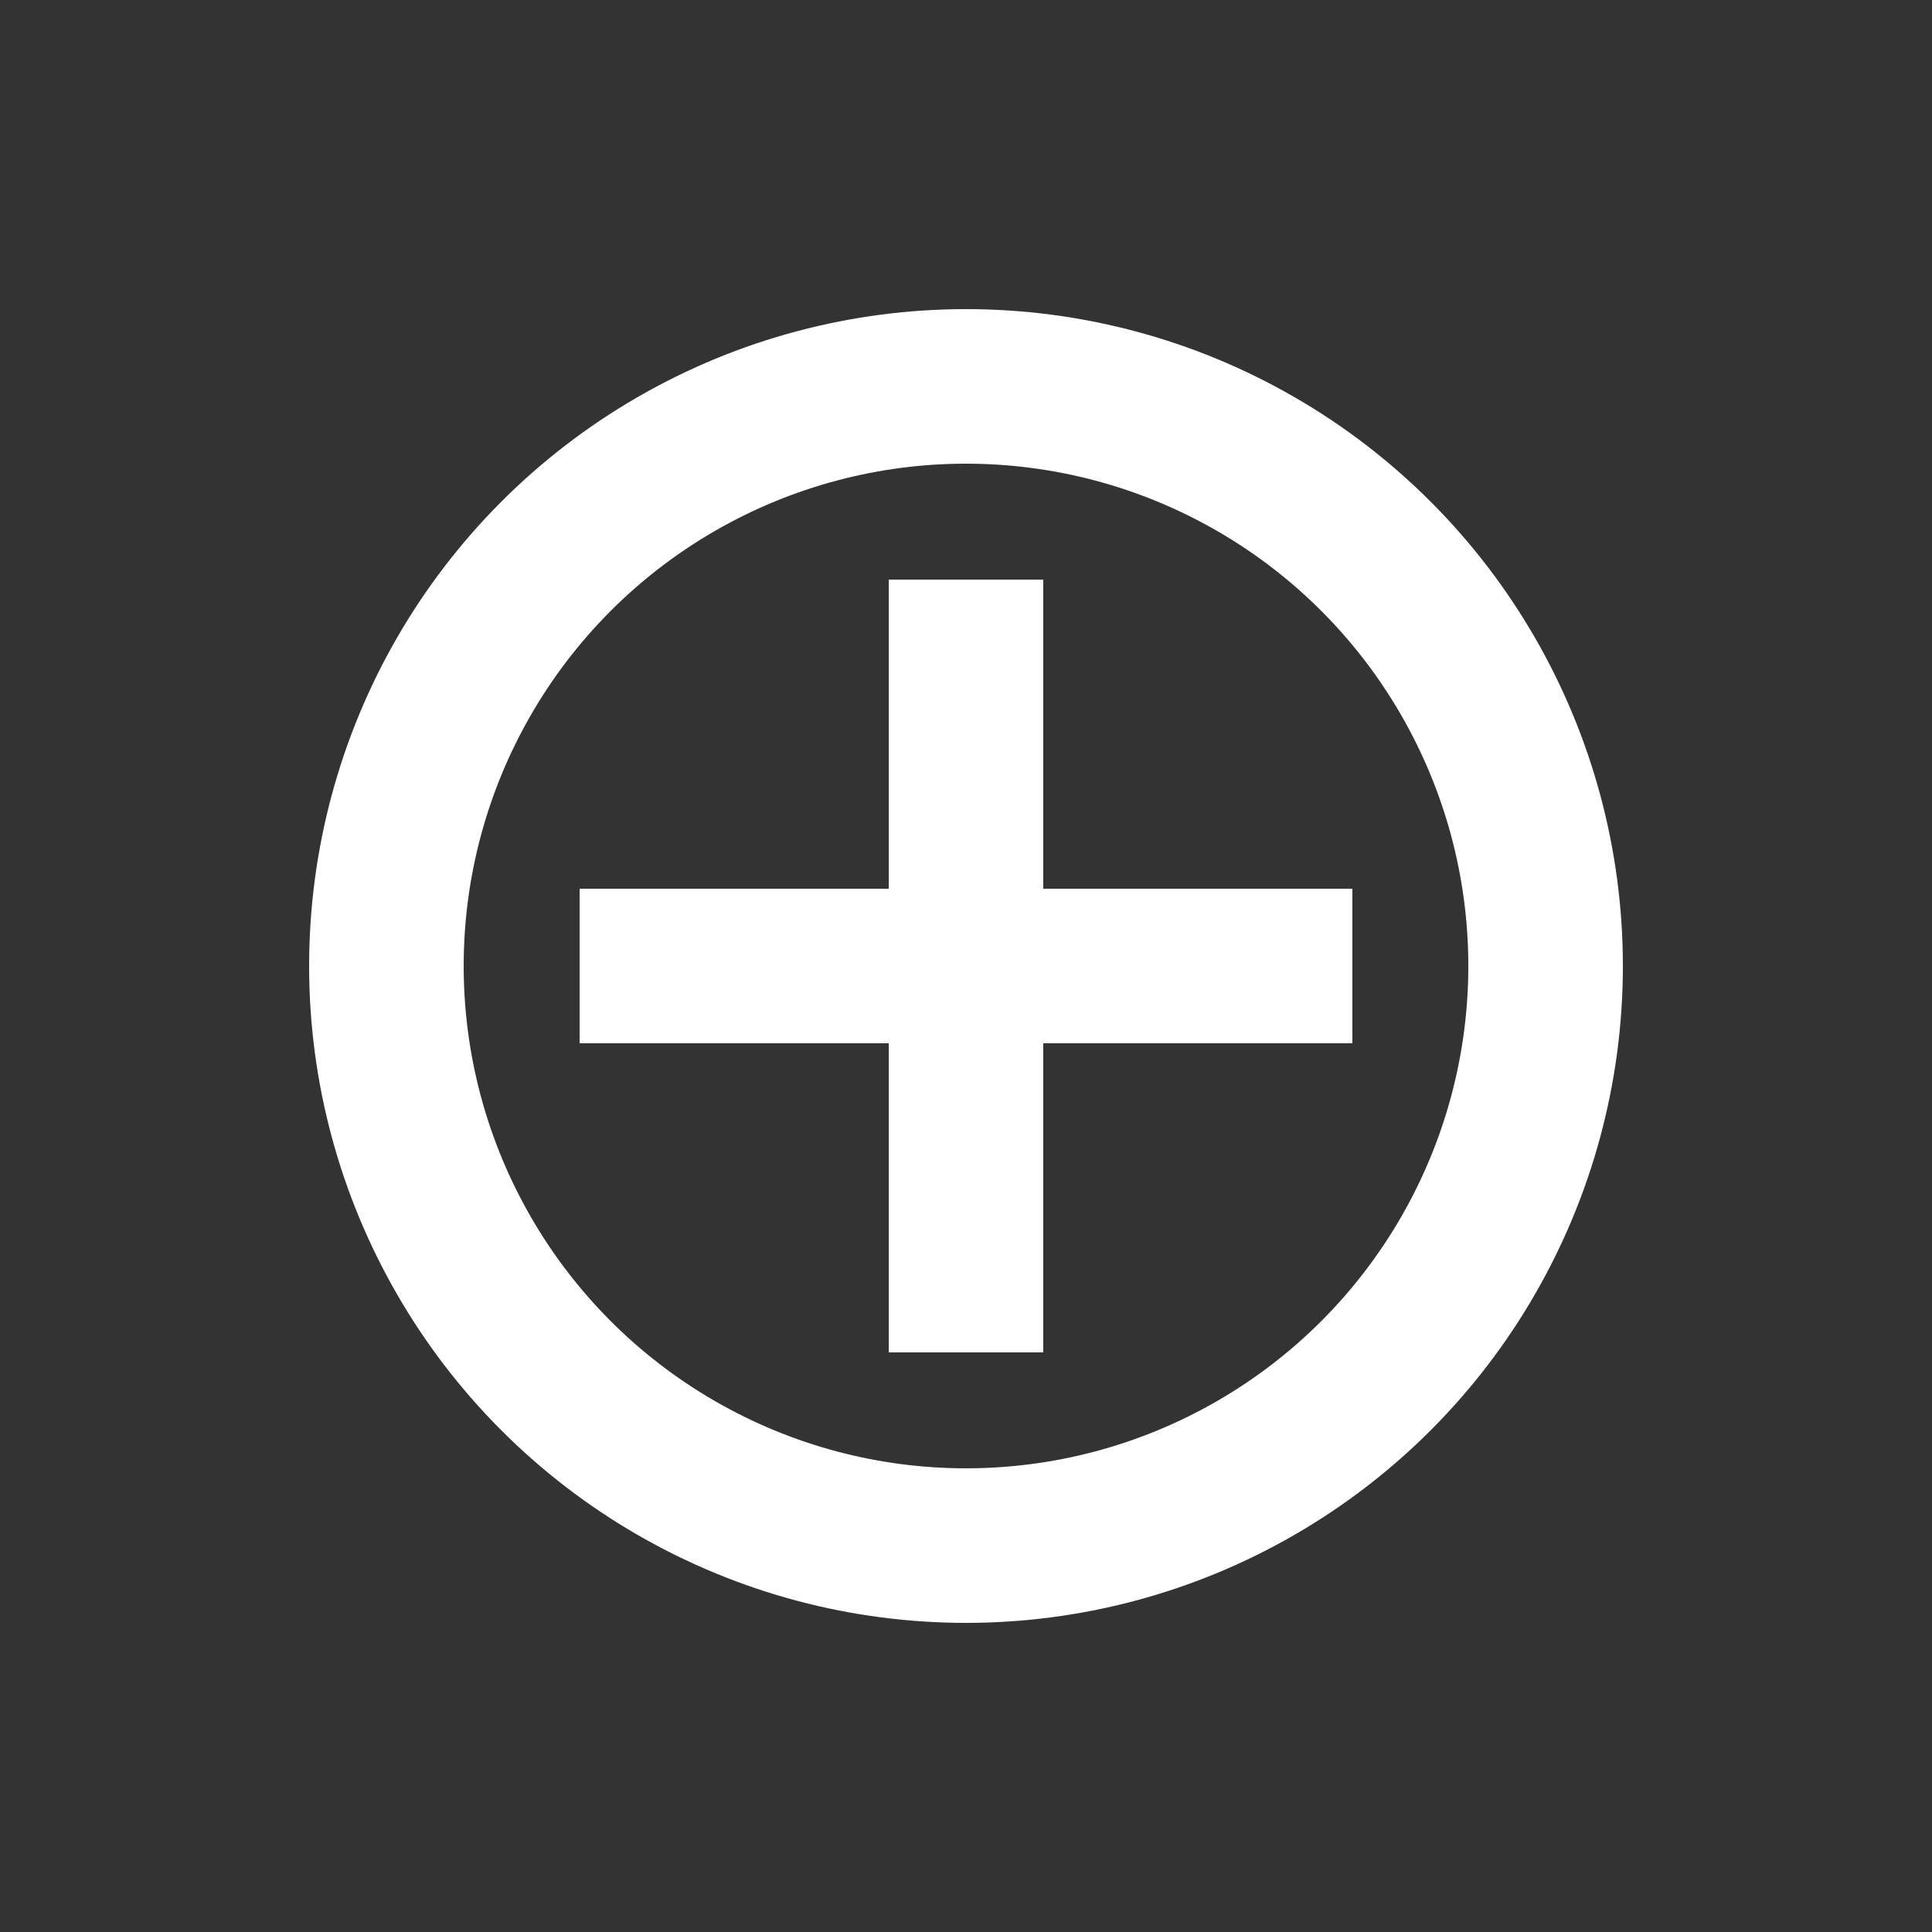 <svg width="50" height="50" viewBox="0 0 50 50" xmlns="http://www.w3.org/2000/svg">
    <rect x="0" y="0" width="50" height="50" fill="#333333" stroke="none"/>
    <circle cx="25" cy="25" r="15" stroke="#fff" stroke-width="4" fill="none"/>
    <path d="M25 15 L25 35 M15 25 L35 25" stroke="#fff" stroke-width="4" fill="none"/>
</svg>